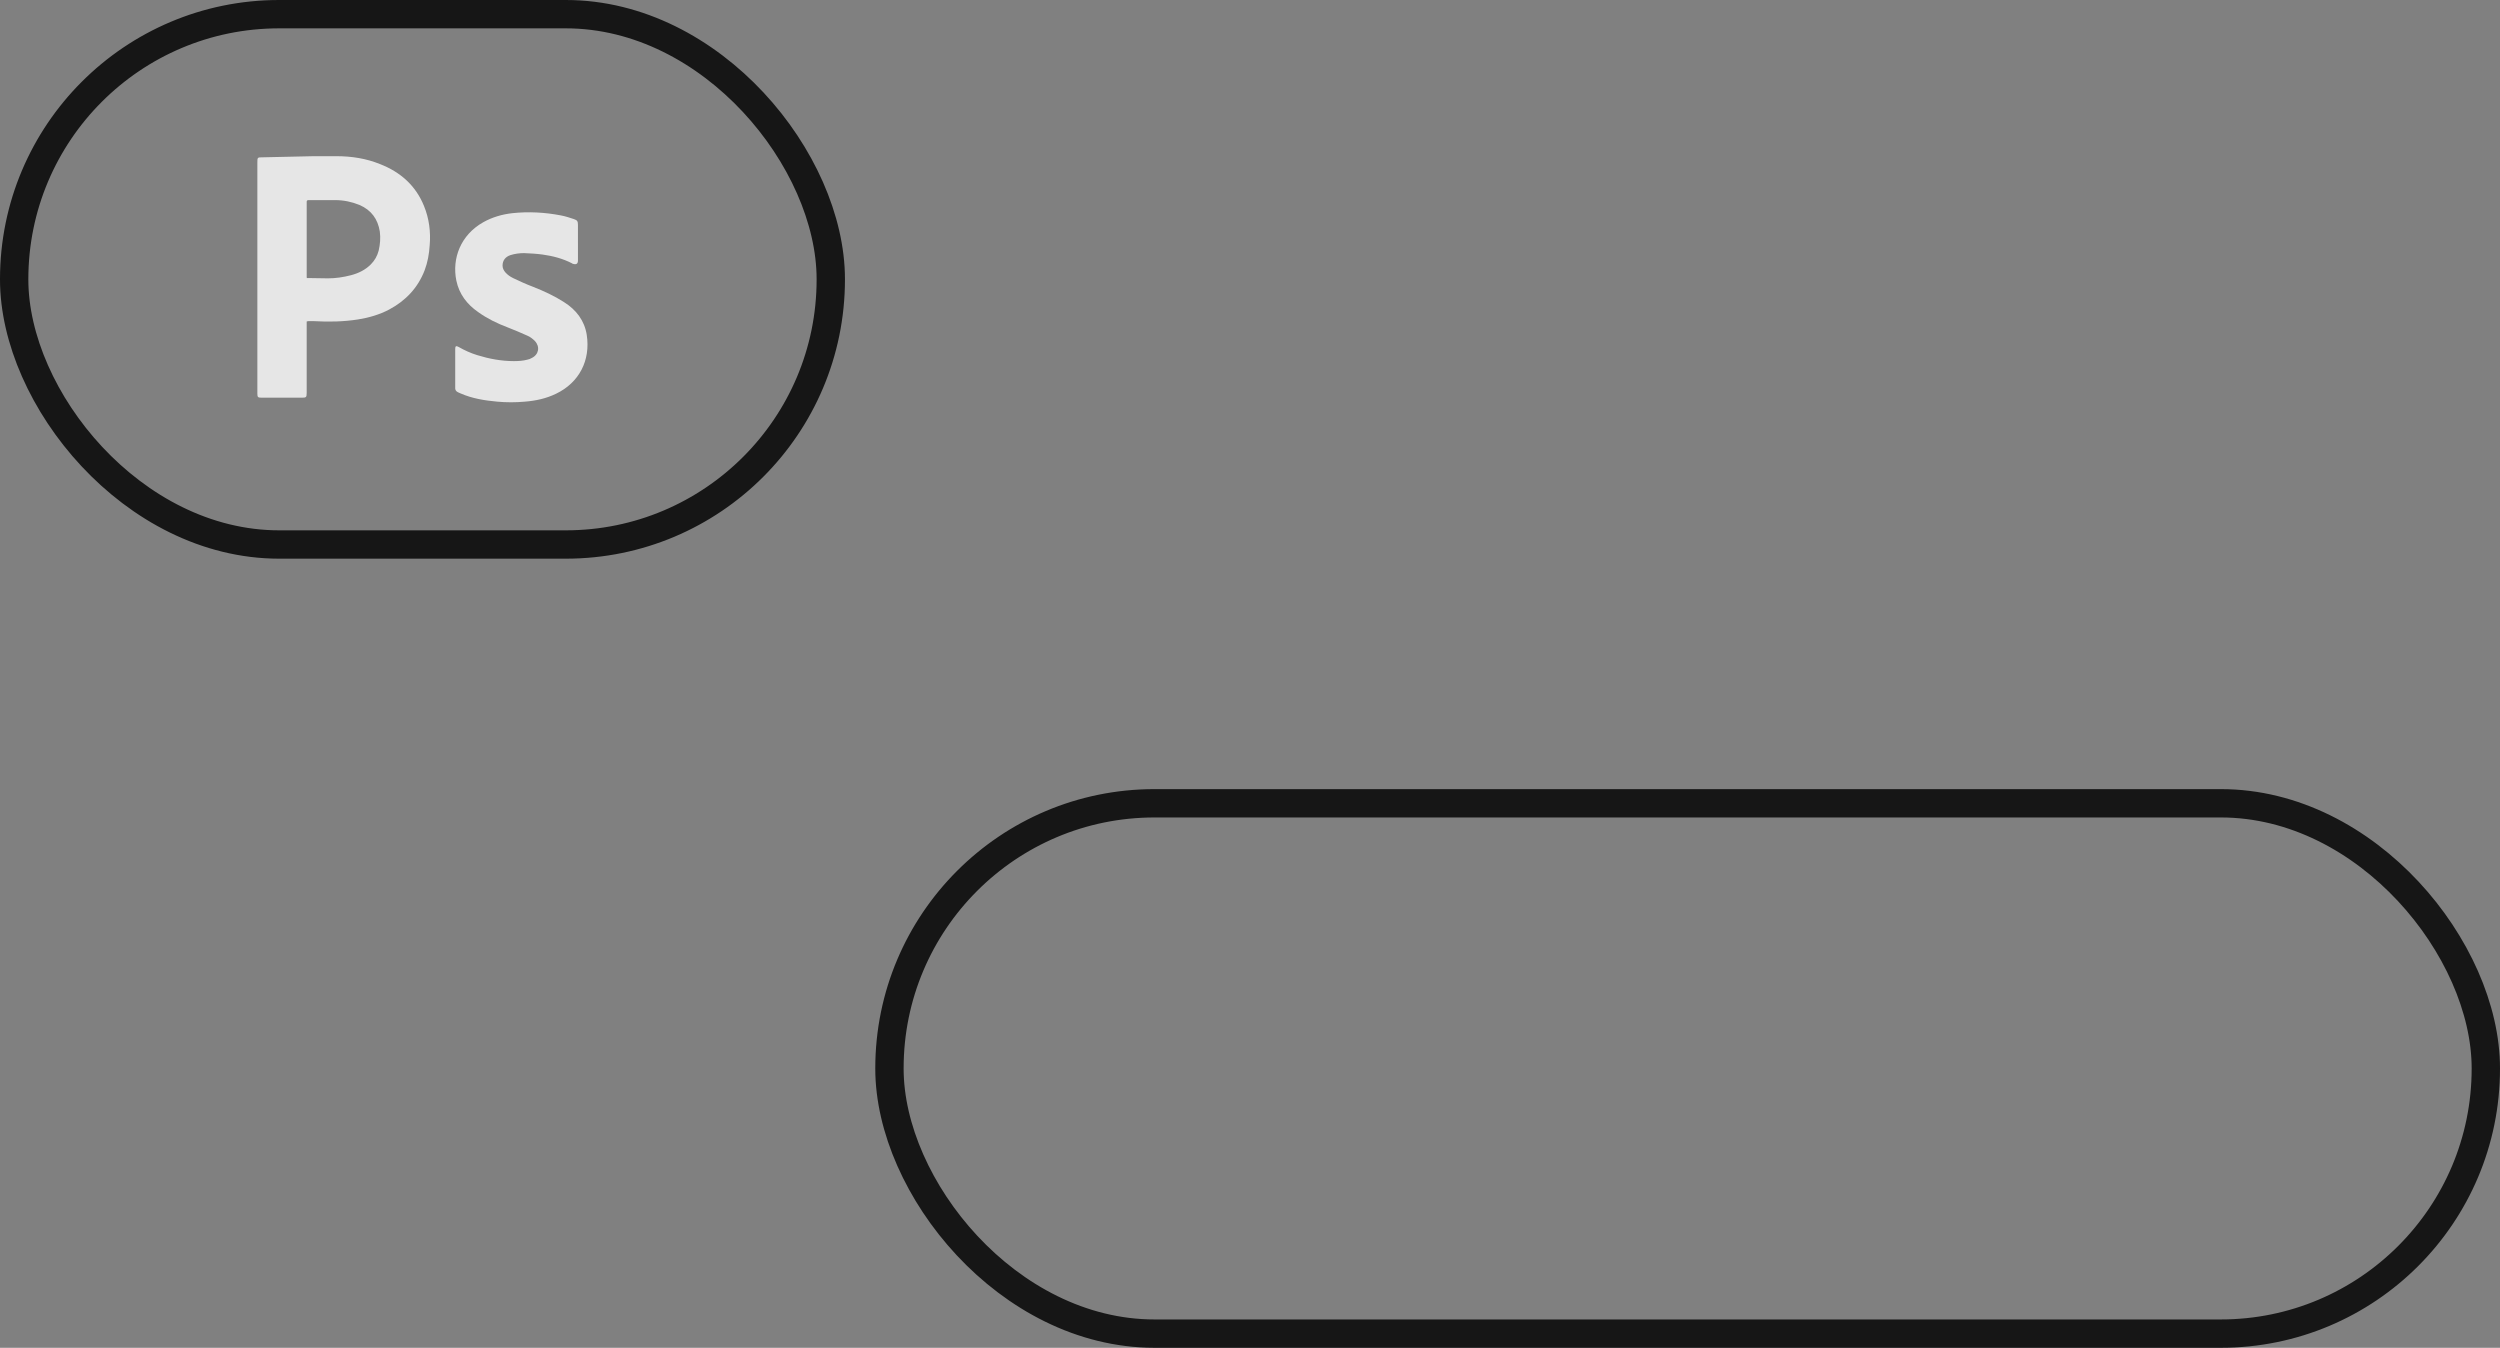<?xml version="1.0" encoding="UTF-8"?>
<svg id="uuid-73221aec-158a-46ff-901c-1cdb8ba33d5b" data-name="Capa 2" xmlns="http://www.w3.org/2000/svg" viewBox="0 0 88.2 47.55">
  <rect x="0" y="0" width="88.2" height="47.55" fill="#808080" stroke="none"/>
  <defs>
    <style>
      .uuid-ea5d1b9e-13b6-4cd2-bd96-b1d3832fe1d4 {
        fill: #fff;
      }

      .uuid-70a5fd6e-7ce7-4144-b36f-b5f4da3a3bf8 {
        opacity: .8;
      }

      .uuid-c1bd4815-83f6-4830-8cb8-1d3814d993a4 {
        fill: none;
        stroke: #161616;
        stroke-miterlimit: 10;
      }
    </style>
  </defs>
  <g id="uuid-770ef73f-9d69-45a2-a83e-d86a7b702824" data-name="logos">
    <g>
      <rect class="uuid-c1bd4815-83f6-4830-8cb8-1d3814d993a4" x=".5" y=".5" width="28.81" height="18.71" rx="9.35" ry="9.35"/>
      <g class="uuid-70a5fd6e-7ce7-4144-b36f-b5f4da3a3bf8">
        <path class="uuid-ea5d1b9e-13b6-4cd2-bd96-b1d3832fe1d4" d="m10.82,11.34s0,.08,0,.12c0,.8,0,1.6,0,2.4,0,.16-.02.17-.17.17-.47,0-.93,0-1.4,0,0,0-.02,0-.03,0-.12,0-.14-.02-.14-.14,0-.02,0-.04,0-.06,0-2.7,0-5.4,0-8.09,0-.19,0-.19.19-.19.6-.01,1.2-.03,1.8-.04.27,0,.53,0,.8,0,.53,0,1.05.08,1.54.28.72.28,1.26.76,1.55,1.48.18.44.24.91.2,1.38-.02.31-.07.6-.18.89-.24.62-.67,1.07-1.25,1.38-.34.18-.72.29-1.1.35-.51.08-1.03.09-1.55.06-.07,0-.14,0-.2,0-.01,0-.02,0-.05.01Zm.01-1.53s.06,0,.09,0c.22,0,.44.01.65.01.27,0,.54-.04.81-.11.27-.07.51-.19.7-.38.14-.14.23-.3.28-.49.05-.22.07-.44.04-.67-.07-.44-.3-.76-.72-.94-.27-.11-.56-.17-.85-.17-.29,0-.57,0-.86,0-.03,0-.06,0-.09,0-.04,0-.06.02-.06.06,0,.02,0,.04,0,.06,0,.84,0,1.67,0,2.51,0,.03,0,.07,0,.1Z"/>
        <path class="uuid-ea5d1b9e-13b6-4cd2-bd96-b1d3832fe1d4" d="m20.39,8.57c0,.21,0,.41,0,.62,0,.12-.06.15-.17.12-.01,0-.03-.01-.04-.02-.33-.17-.68-.26-1.04-.31-.22-.03-.43-.04-.65-.05-.16,0-.32.02-.48.07-.18.06-.28.19-.28.37,0,.09.04.17.1.24.08.09.17.15.27.2.23.11.47.22.71.31.38.15.75.32,1.09.54.43.27.72.65.8,1.15.14.91-.27,1.69-1.08,2.08-.35.17-.72.25-1.1.28-.33.03-.66.03-.98,0-.44-.04-.88-.11-1.29-.29-.03-.01-.06-.03-.09-.04-.07-.03-.11-.09-.1-.17,0-.18,0-.37,0-.55,0-.25,0-.5,0-.75,0-.02,0-.04,0-.06,0-.1.03-.12.12-.07.21.12.43.22.66.29.42.13.85.21,1.29.21.16,0,.32-.01.47-.05.06-.01.11-.03.16-.06.25-.12.3-.4.11-.6-.08-.08-.17-.15-.27-.19-.23-.1-.45-.2-.69-.29-.37-.14-.72-.31-1.04-.54-.39-.27-.67-.63-.77-1.11-.16-.78.15-1.61.95-2.06.32-.18.67-.28,1.03-.32.57-.06,1.14-.03,1.71.08.16.03.31.08.46.13.12.04.14.08.14.21,0,.21,0,.42,0,.63Z"/>
      </g>
    </g>
    <rect class="uuid-c1bd4815-83f6-4830-8cb8-1d3814d993a4" x="31.38" y="28.34" width="56.32" height="18.71" rx="9.35" ry="9.35"/>
  </g>
</svg>